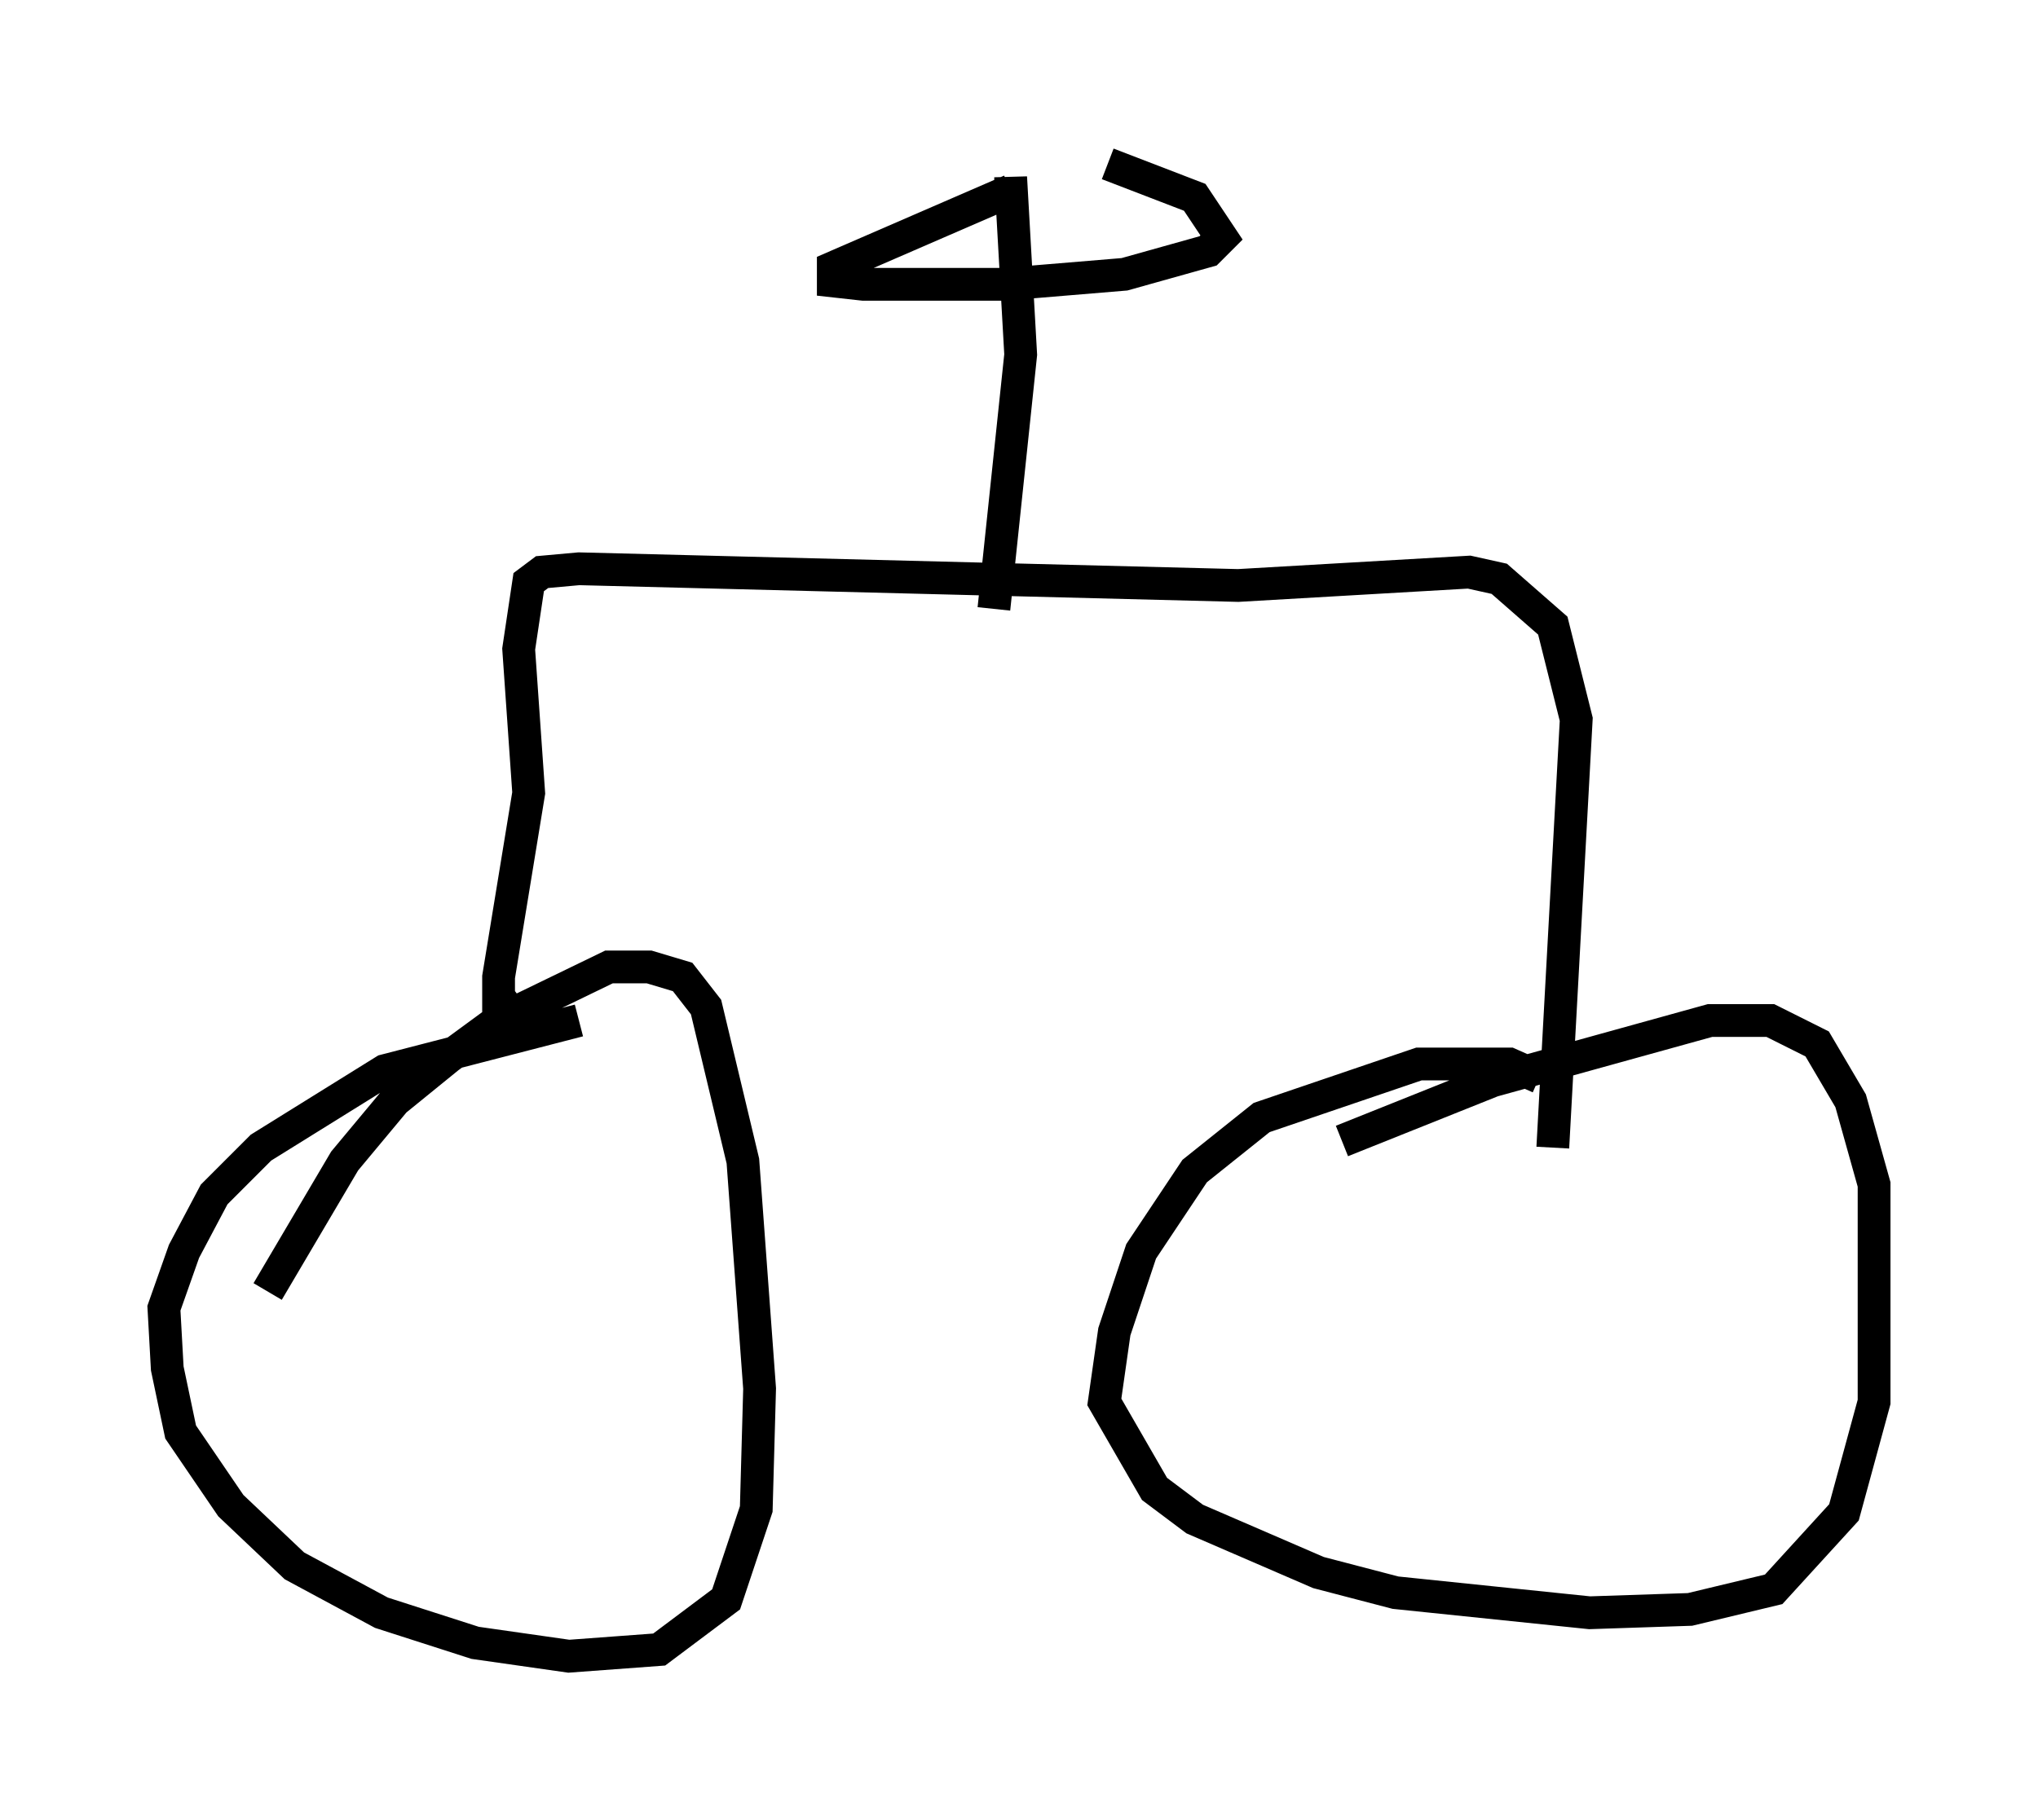 <?xml version="1.0" encoding="utf-8" ?>
<svg baseProfile="full" height="55.53" version="1.1" width="62.165" xmlns="http://www.w3.org/2000/svg" xmlns:ev="http://www.w3.org/2001/xml-events" xmlns:xlink="http://www.w3.org/1999/xlink"><defs /><rect fill="white" height="55.53" width="62.165" x="0" y="0" /><path d="M20.211, 30.827 m-2.552, 0.306 l-5.921, 1.531 -3.777, 2.348 l-1.429, 1.429 -0.919, 1.735 l-0.613, 1.735 0.102, 1.838 l0.408, 1.94 1.531, 2.246 l1.94, 1.838 2.654, 1.429 l2.858, 0.919 2.858, 0.408 l2.756, -0.204 2.042, -1.531 l0.919, -2.756 0.102, -3.675 l-0.51, -6.942 -1.123, -4.696 l-0.715, -0.919 -1.021, -0.306 l-1.225, 0.0 -3.369, 1.633 l-1.531, 1.123 -1.633, 1.327 l-1.531, 1.838 -2.348, 3.981 m38.792, -6.533 l-0.919, -0.408 -2.756, 0.0 l-4.798, 1.633 -2.042, 1.633 l-1.633, 2.45 -0.817, 2.45 l-0.306, 2.144 1.531, 2.654 l1.225, 0.919 3.777, 1.633 l2.348, 0.613 5.921, 0.613 l3.063, -0.102 2.552, -0.613 l2.144, -2.348 0.919, -3.369 l0.0, -6.635 -0.715, -2.552 l-1.021, -1.735 -1.429, -0.715 l-1.838, 0.0 -6.635, 1.838 l-4.594, 1.838 m-25.317, -4.696 l-0.408, 0.306 0.0, -0.613 l0.919, -5.615 -0.306, -4.39 l0.306, -2.042 0.408, -0.306 l1.123, -0.102 20.111, 0.51 l7.044, -0.408 0.919, 0.204 l1.633, 1.429 0.715, 2.858 l-0.715, 13.067 m-17.048, -16.436 l0.817, -7.758 -0.306, -5.41 l0.0, 0.408 -5.41, 2.348 l0.0, 0.408 0.919, 0.102 l4.288, 0.0 3.675, -0.306 l2.552, -0.715 0.408, -0.408 l-0.817, -1.225 -2.654, -1.021 " fill="none" stroke="black" stroke-width="1" /></svg>